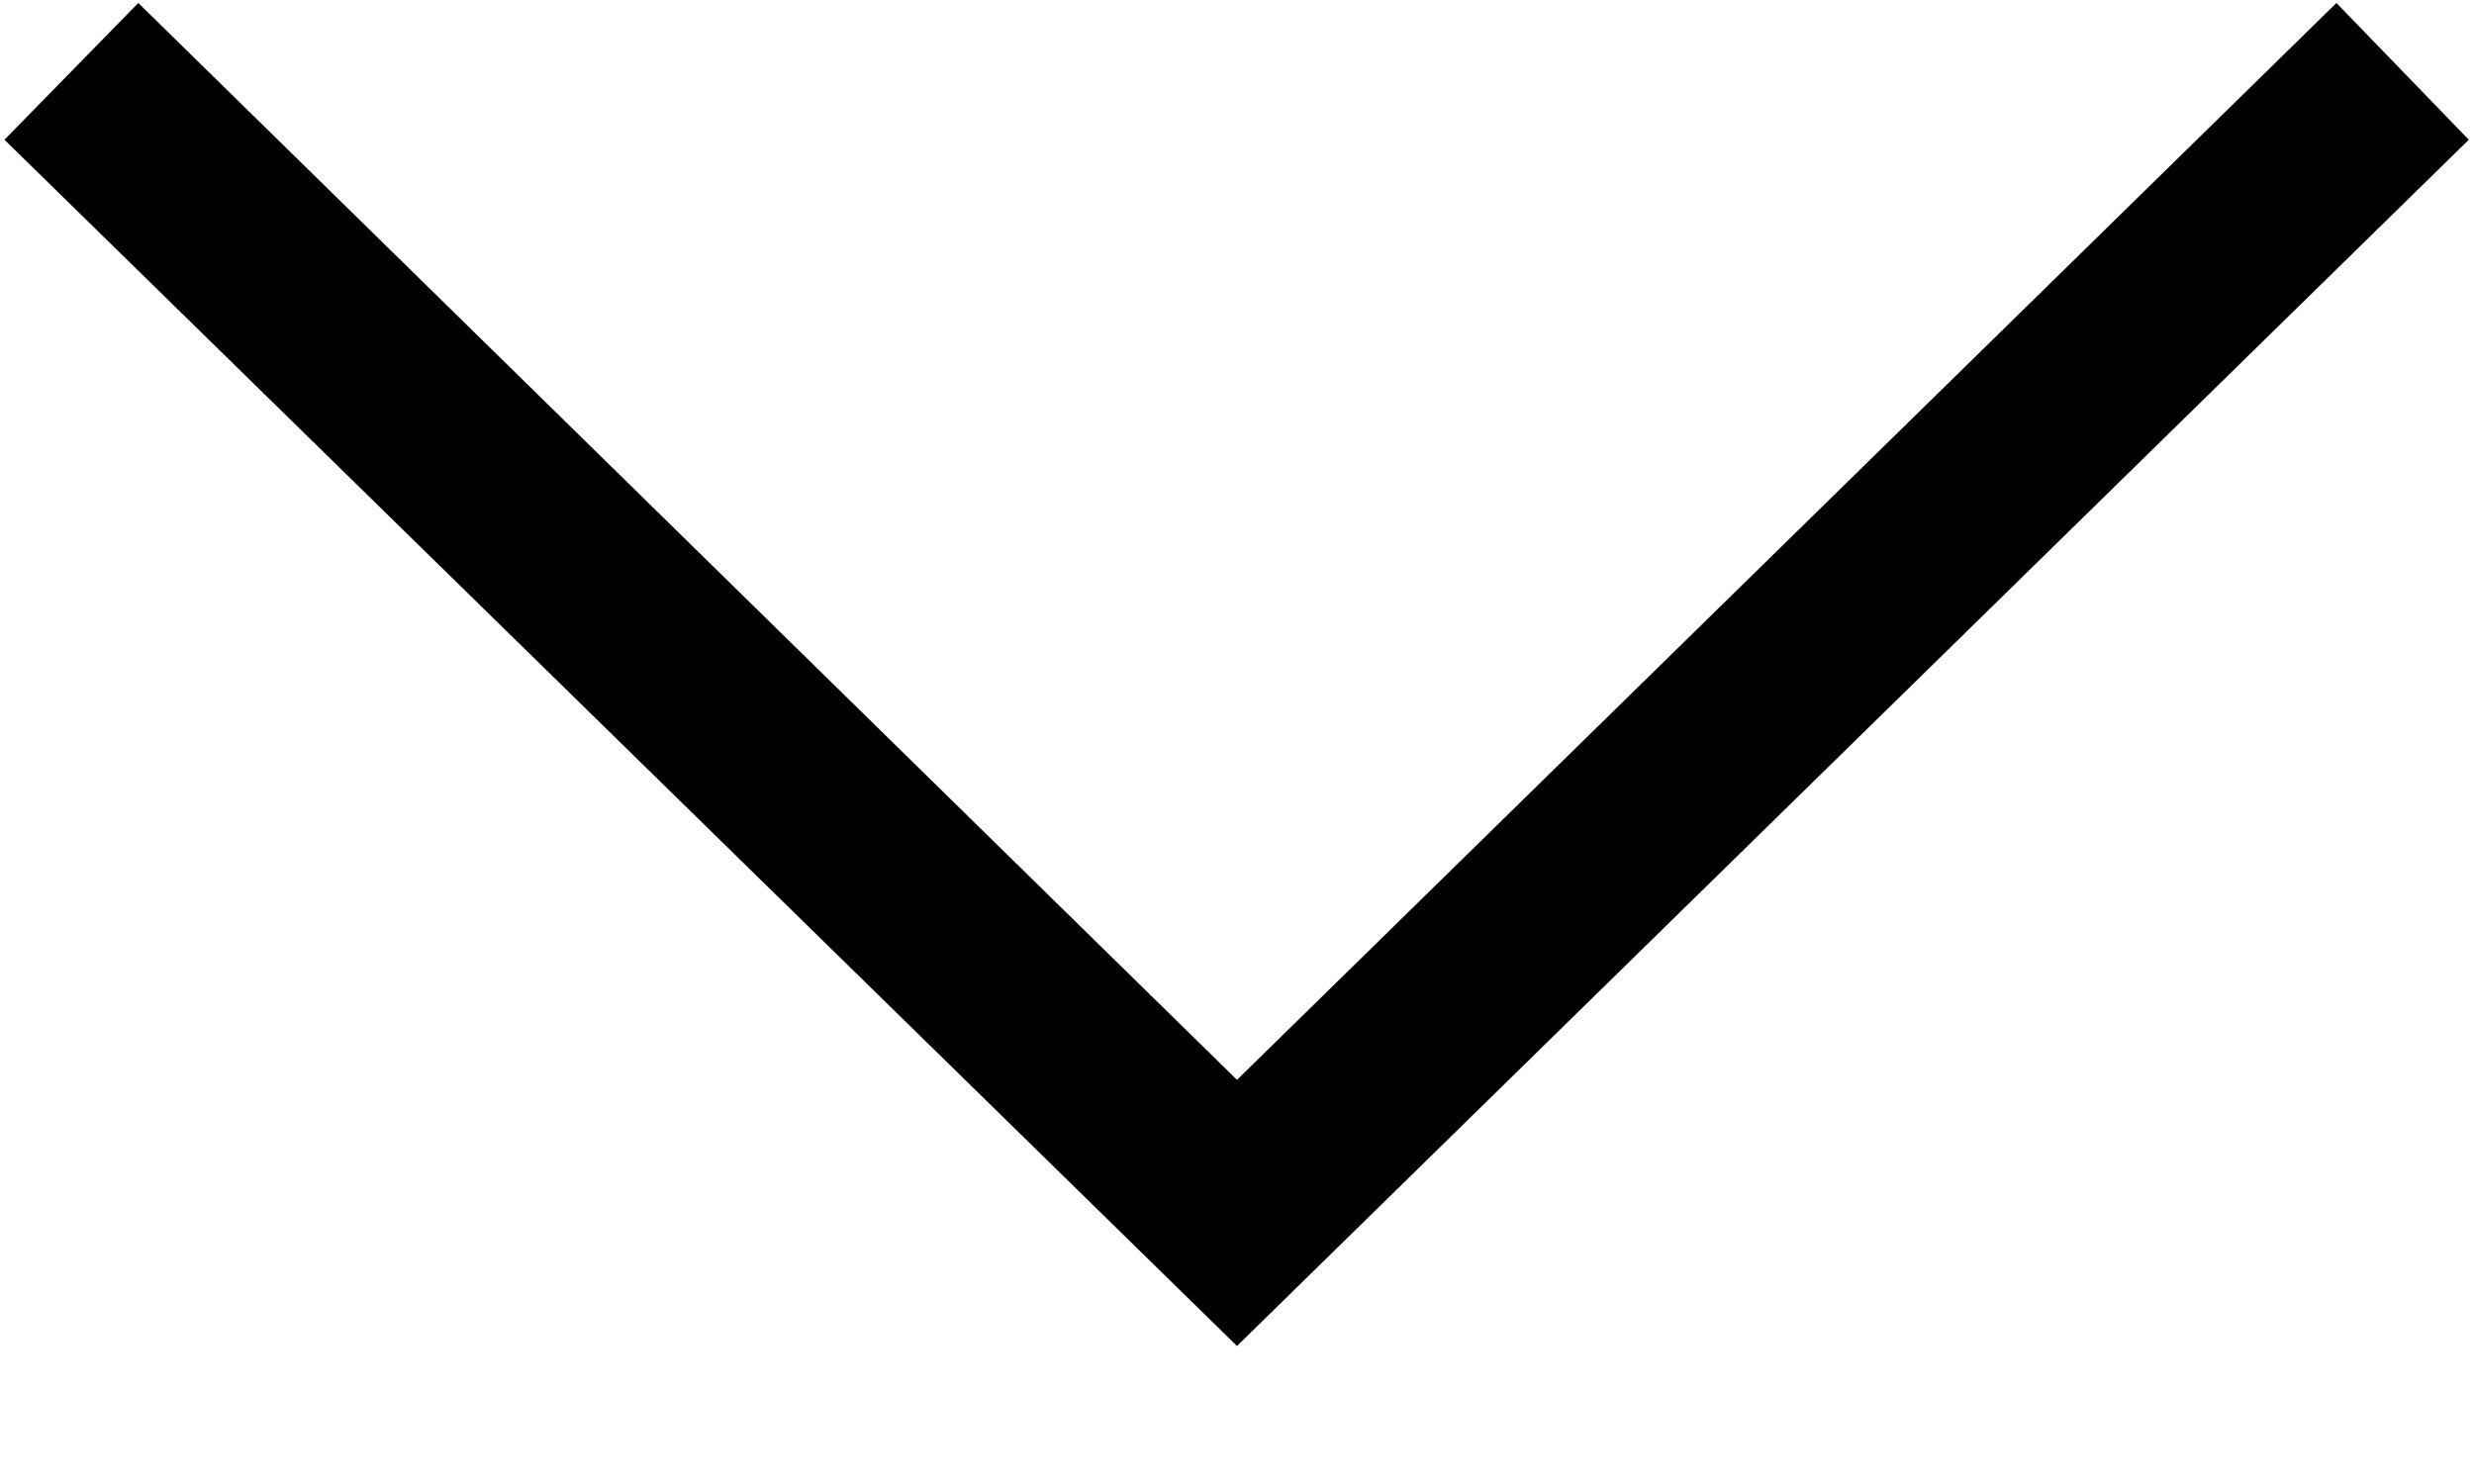 <?xml version="1.0" encoding="UTF-8"?>
<svg width="10px" height="6px" viewBox="0 0 10 6" version="1.1" xmlns="http://www.w3.org/2000/svg" xmlns:xlink="http://www.w3.org/1999/xlink">
    <!-- Generator: Sketch 54.1 (76490) - https://sketchapp.com -->
    <title>icon-down-arrow-black</title>
    <desc>Created with Sketch.</desc>
    <g id="DDF-Consolidated-v4-2" stroke="none" stroke-width="1" fill="none" fill-rule="evenodd">
        <g id="UI-Elements" transform="translate(-3941, -2967)" fill="#000000" fill-rule="nonzero">
            <g id="icon-down-arrow-black" transform="translate(3941, 2967)">
                <polygon id="Shape" points="0.559 0.012 0.018 0.565 5 5.442 9.979 0.565 9.444 0.012 5 4.366"></polygon>
            </g>
        </g>
    </g>
</svg>